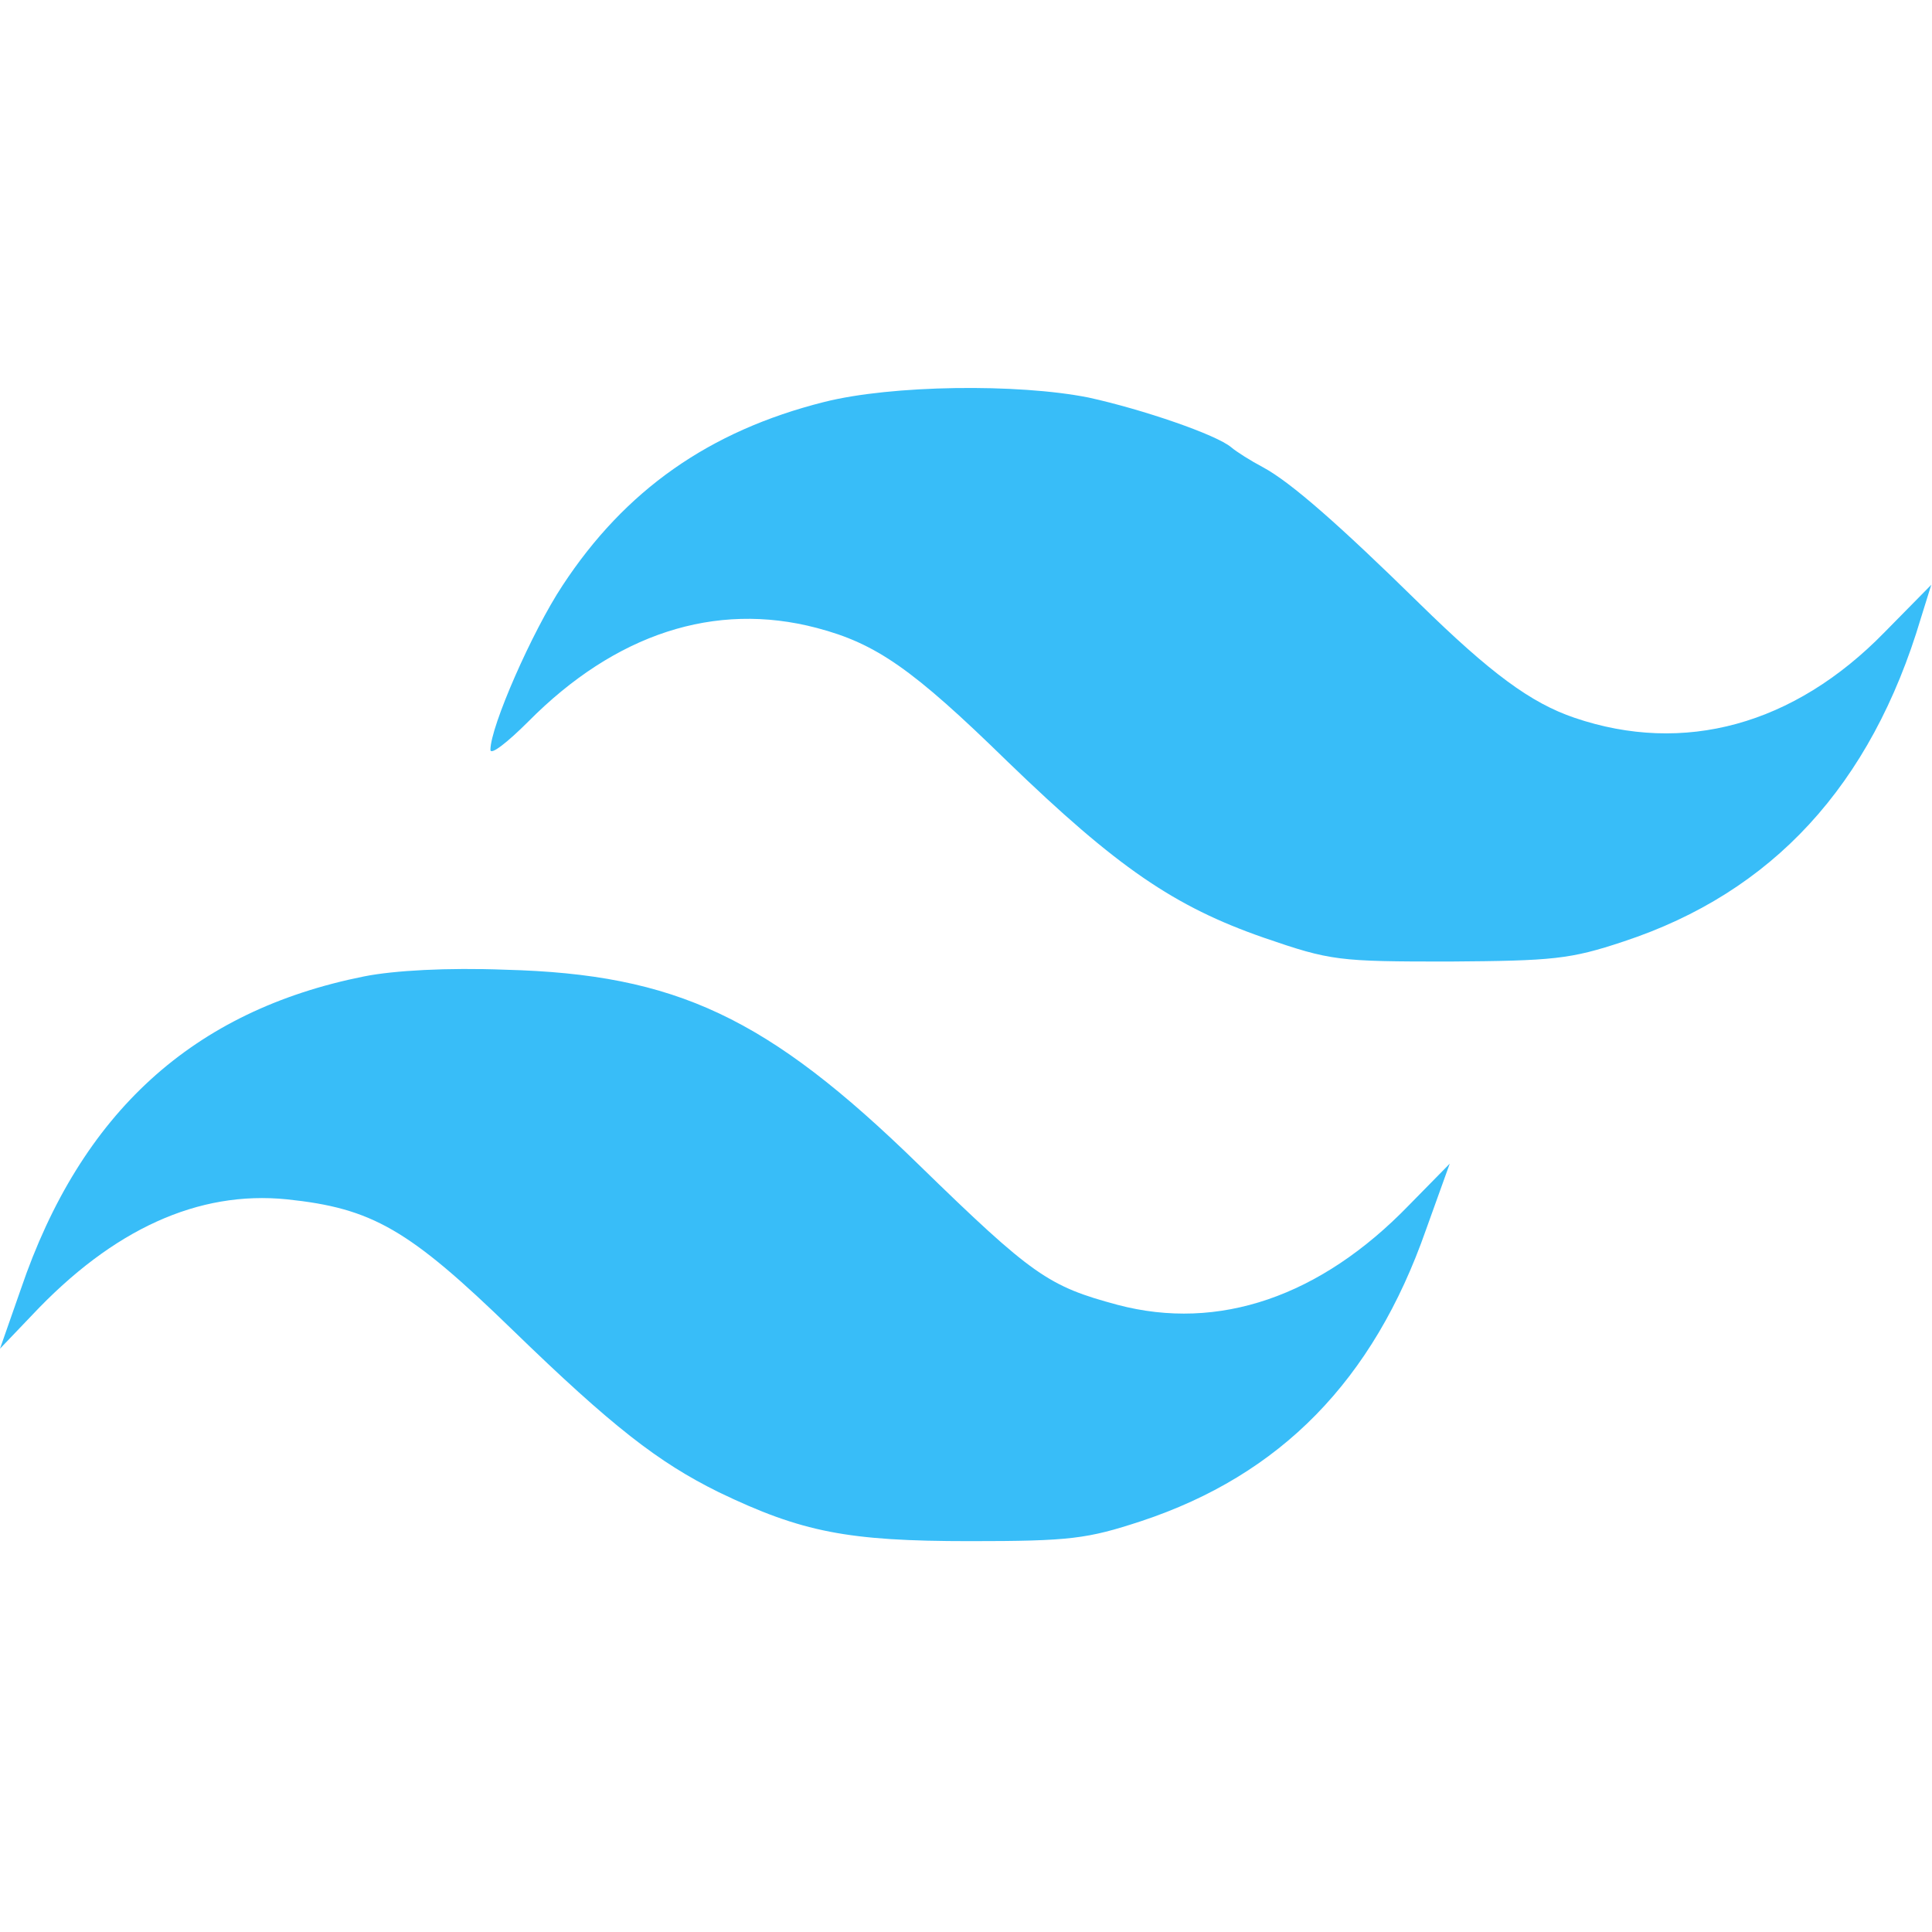 <svg version="1.0" xmlns="http://www.w3.org/2000/svg"
 width="260pt" height="260pt" viewBox="0 0 260 260"
 preserveAspectRatio="xMidYMid meet">
<g transform="translate(0,260) scale(0.1,-0.1)"
fill="#38BDF8" stroke="none">
<path d="M1109 2059 c-155 -39 -268 -119 -352 -247 -41 -62 -97 -190 -97 -221
0 -8 23 10 51 38 117 118 251 162 388 126 80 -21 129 -55 257 -180 147 -142
224 -195 345 -237 90 -31 100 -32 249 -32 140 1 163 3 235 27 200 66 333 210
400 435 l14 45 -63 -64 c-122 -125 -270 -165 -417 -115 -59 20 -113 60 -209
154 -108 106 -173 163 -210 183 -17 9 -36 21 -43 27 -20 17 -119 51 -192 67
-95 19 -265 17 -356 -6z"/>
<path d="M490 1286 c-230 -46 -381 -183 -462 -421 l-28 -80 43 45 c109 116
224 168 343 156 115 -12 164 -40 304 -176 134 -130 196 -178 277 -218 112 -54
174 -66 338 -66 135 0 158 3 231 27 187 62 312 189 383 392 l32 89 -55 -56
c-119 -123 -256 -170 -392 -134 -93 25 -114 39 -268 189 -203 198 -326 256
-556 262 -78 3 -150 -1 -190 -9z"/>
</g>
</svg>
